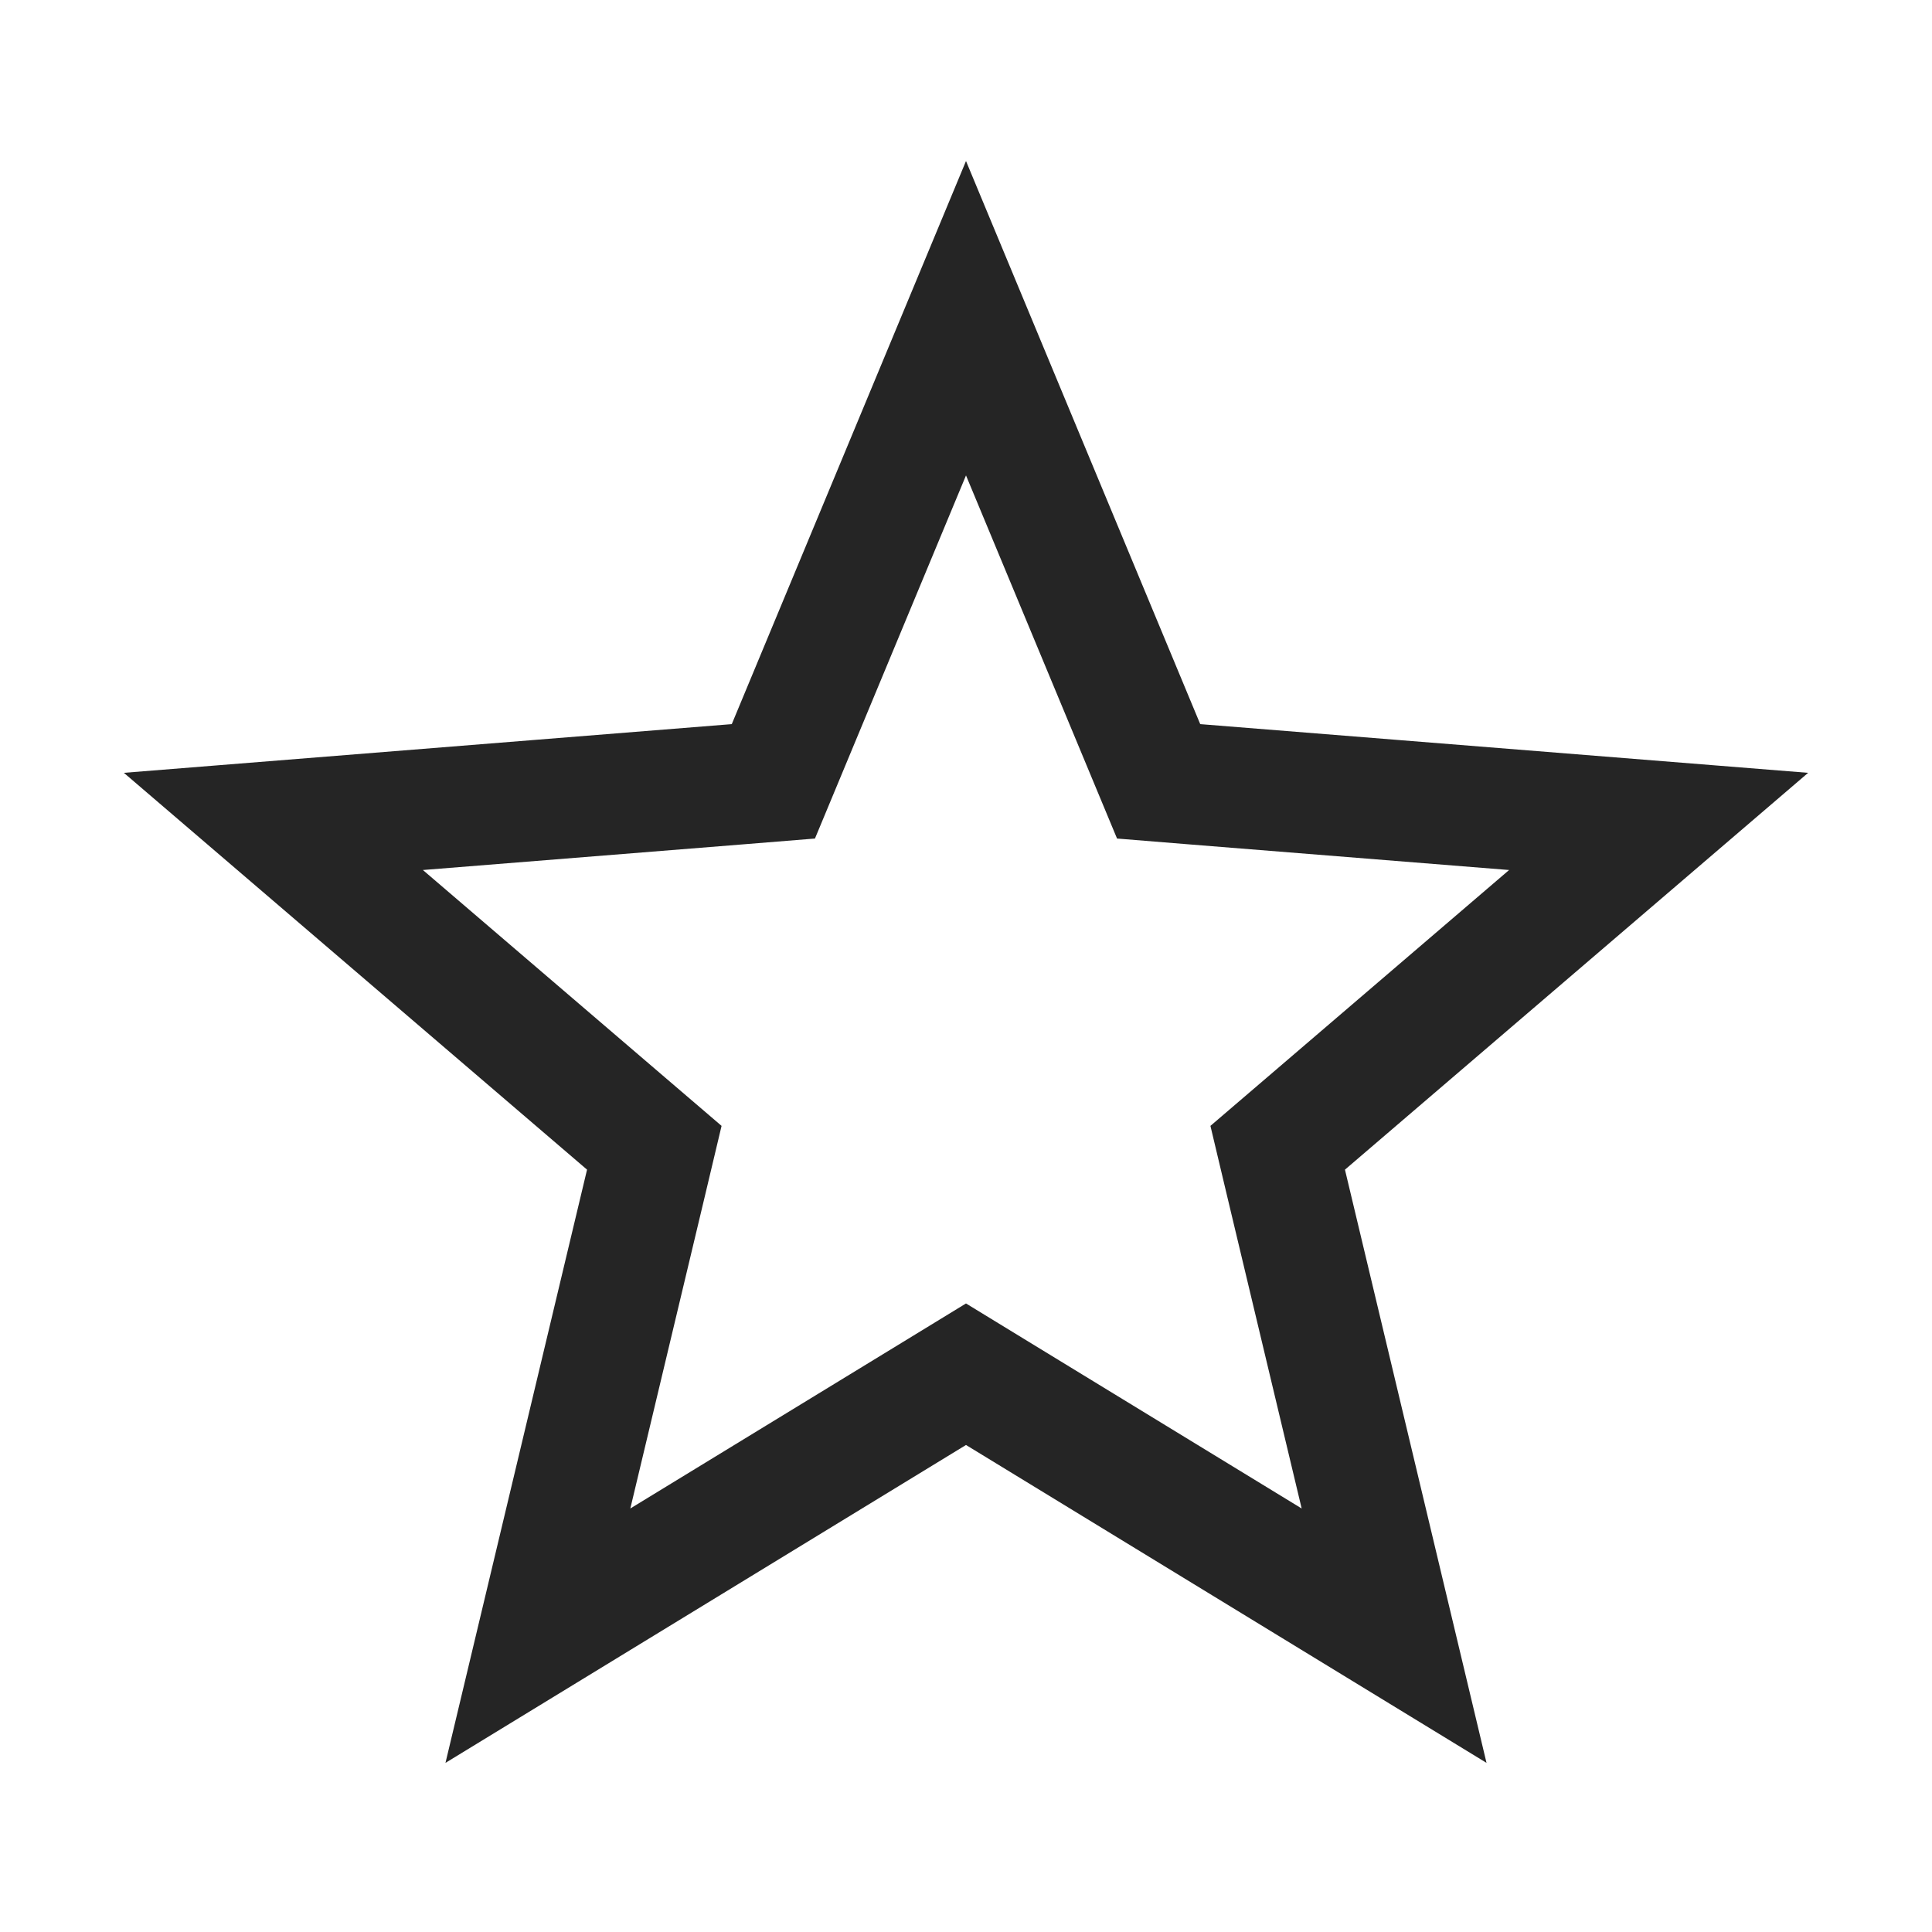 <svg width="24" height="24" viewBox="0 0 24 24" fill="none" xmlns="http://www.w3.org/2000/svg">
<path d="M12 3.953L14.217 9.283L14.393 9.706L14.85 9.743L20.604 10.204L16.22 13.96L15.872 14.258L15.978 14.704L17.318 20.319L12.391 17.31L12 17.071L11.609 17.31L6.682 20.319L8.022 14.704L8.128 14.258L7.78 13.96L3.396 10.204L9.15 9.743L9.607 9.706L9.783 9.283L12 3.953Z" stroke="#252525" stroke-width="1.5"/>
</svg>
